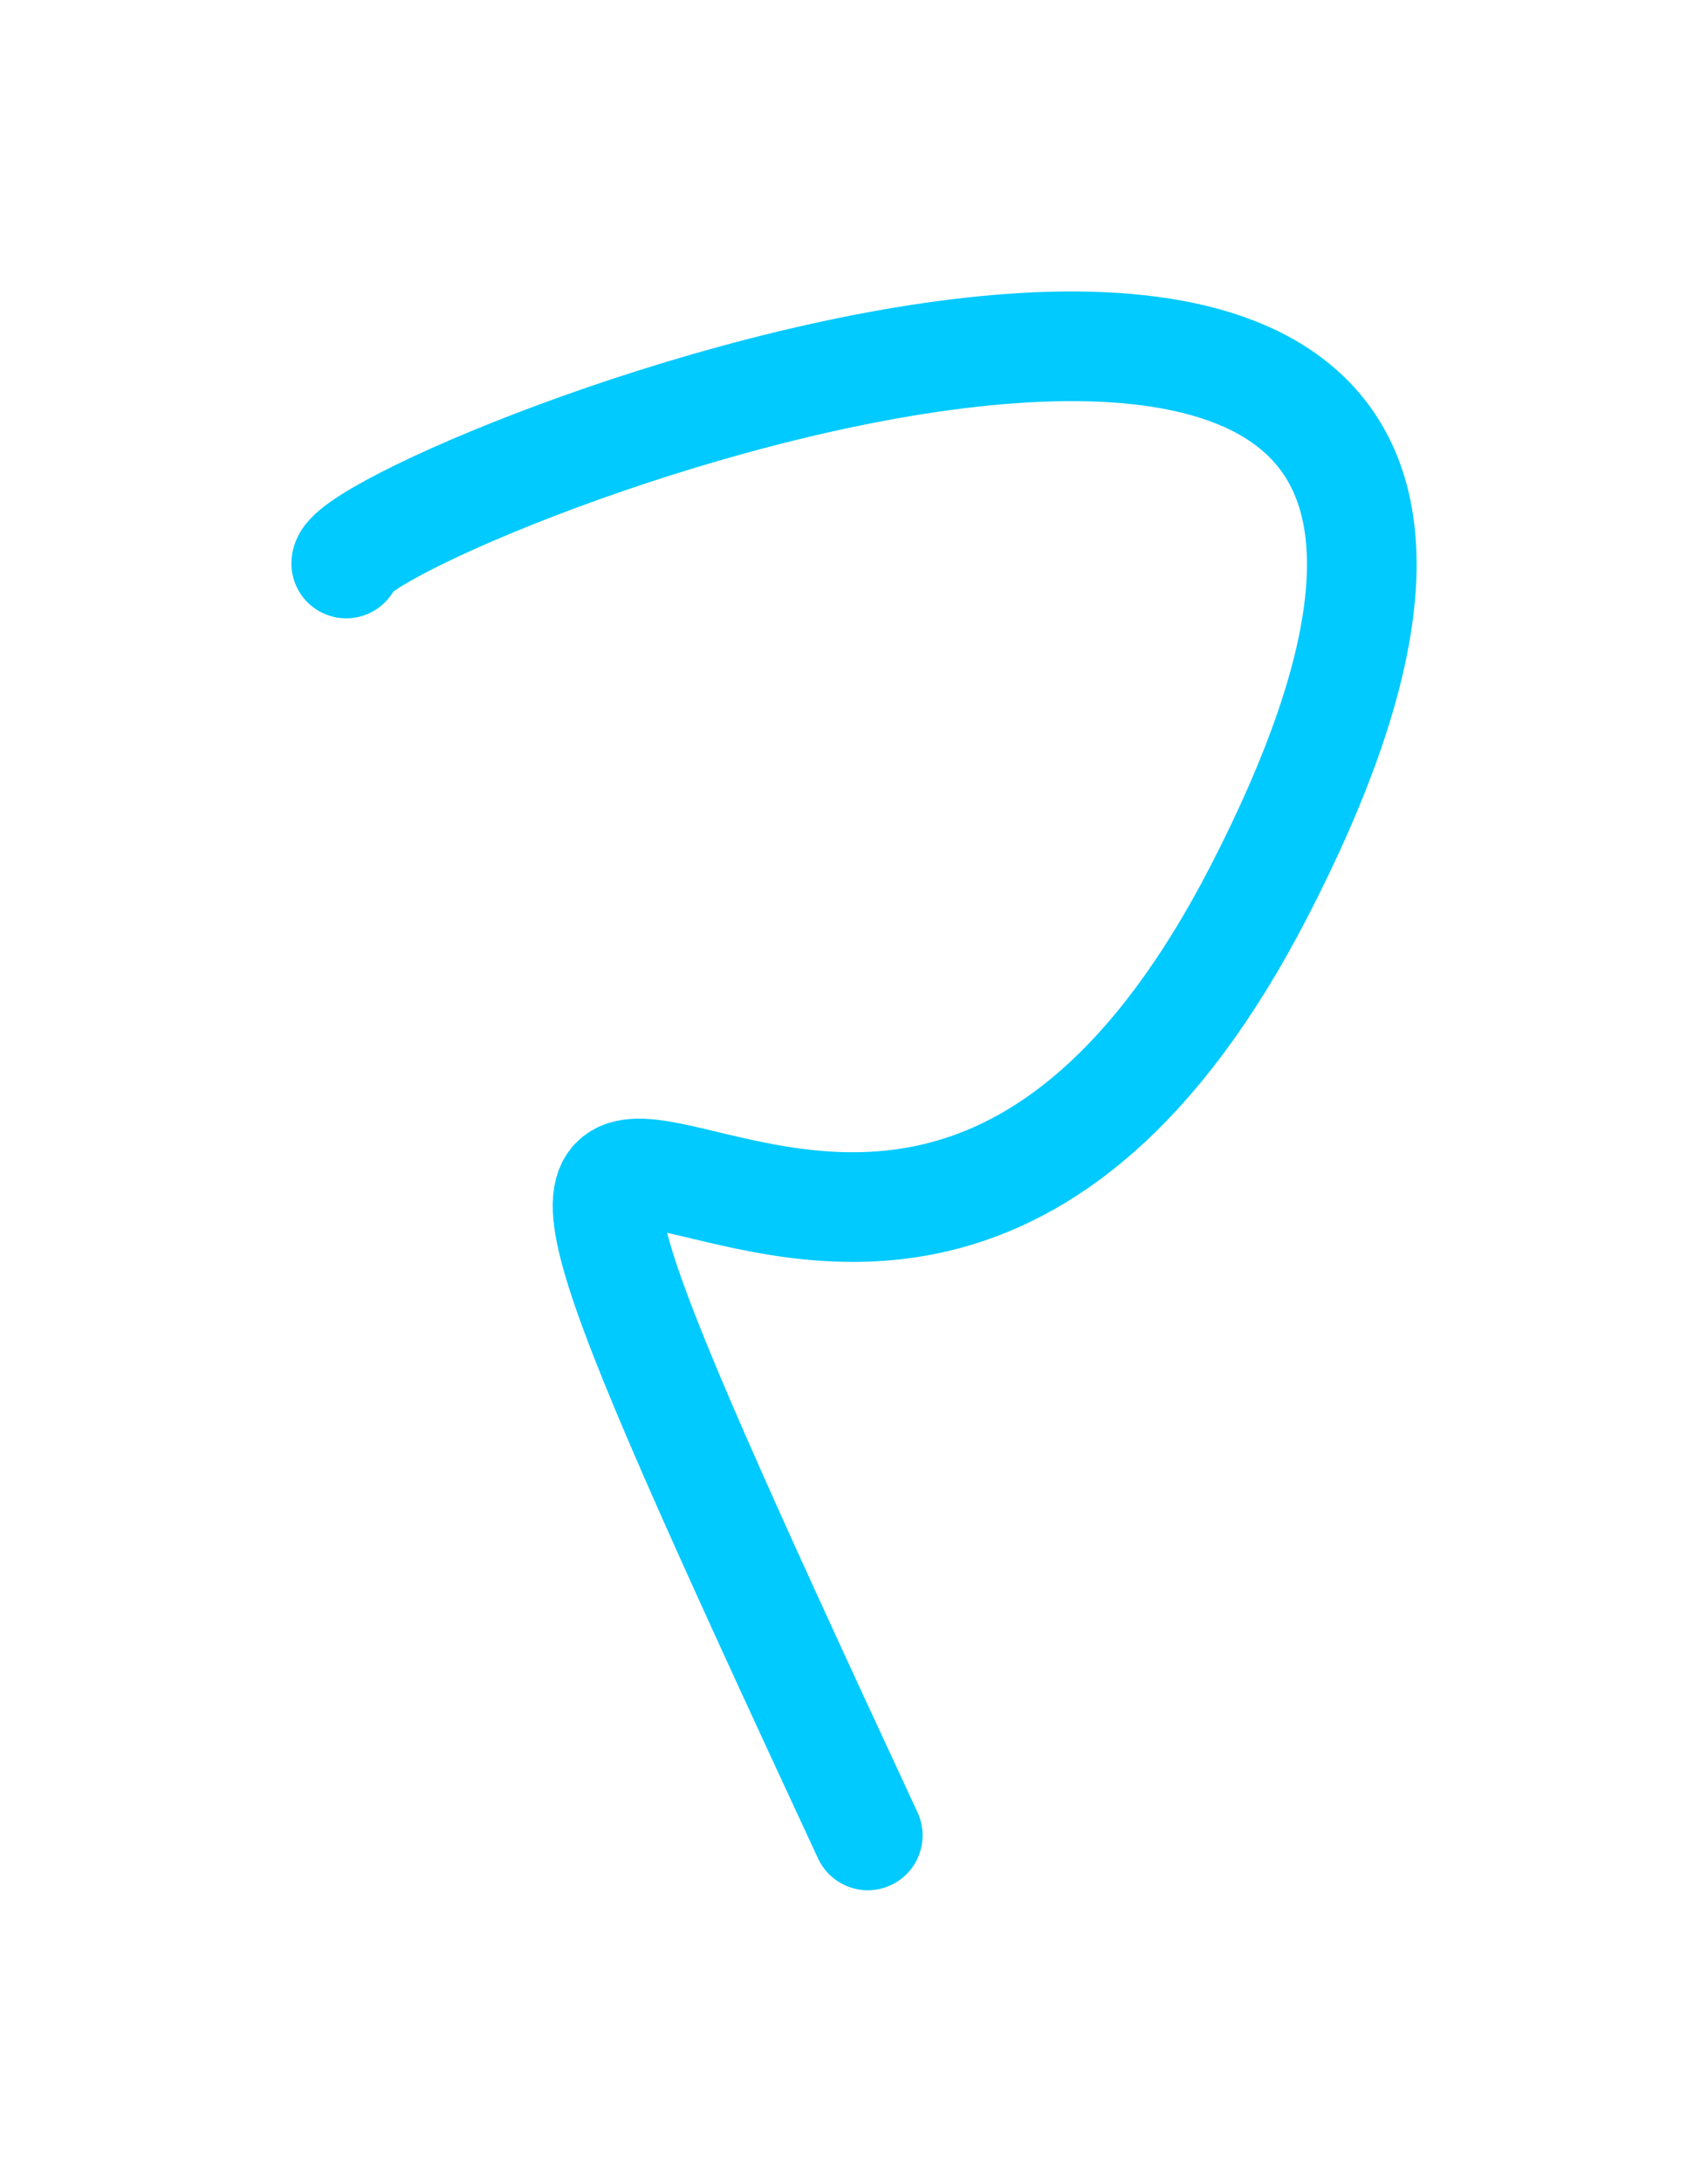 <svg width="296" height="378" viewBox="0 0 296 378" fill="none" xmlns="http://www.w3.org/2000/svg">
<g filter="url(#filter0_d_45_504)">
<path d="M60 87.632C60 77.054 302.541 -19.026 218.179 144.487C146.011 284.363 45.94 83.225 150.388 308" stroke="#00CAFF" stroke-width="19" stroke-linecap="round"/>
</g>
<defs>
<filter id="filter0_d_45_504" x="0.5" y="0.5" width="294.998" height="377.002" filterUnits="userSpaceOnUse" color-interpolation-filters="sRGB">
<feFlood flood-opacity="0" result="BackgroundImageFix"/>
<feColorMatrix in="SourceAlpha" type="matrix" values="0 0 0 0 0 0 0 0 0 0 0 0 0 0 0 0 0 0 127 0" result="hardAlpha"/>
<feOffset dy="10"/>
<feGaussianBlur stdDeviation="25"/>
<feComposite in2="hardAlpha" operator="out"/>
<feColorMatrix type="matrix" values="0 0 0 0 0 0 0 0 0 0.792 0 0 0 0 1 0 0 0 0.2 0"/>
<feBlend mode="normal" in2="BackgroundImageFix" result="effect1_dropShadow_45_504"/>
<feBlend mode="normal" in="SourceGraphic" in2="effect1_dropShadow_45_504" result="shape"/>
</filter>
</defs>
</svg>
